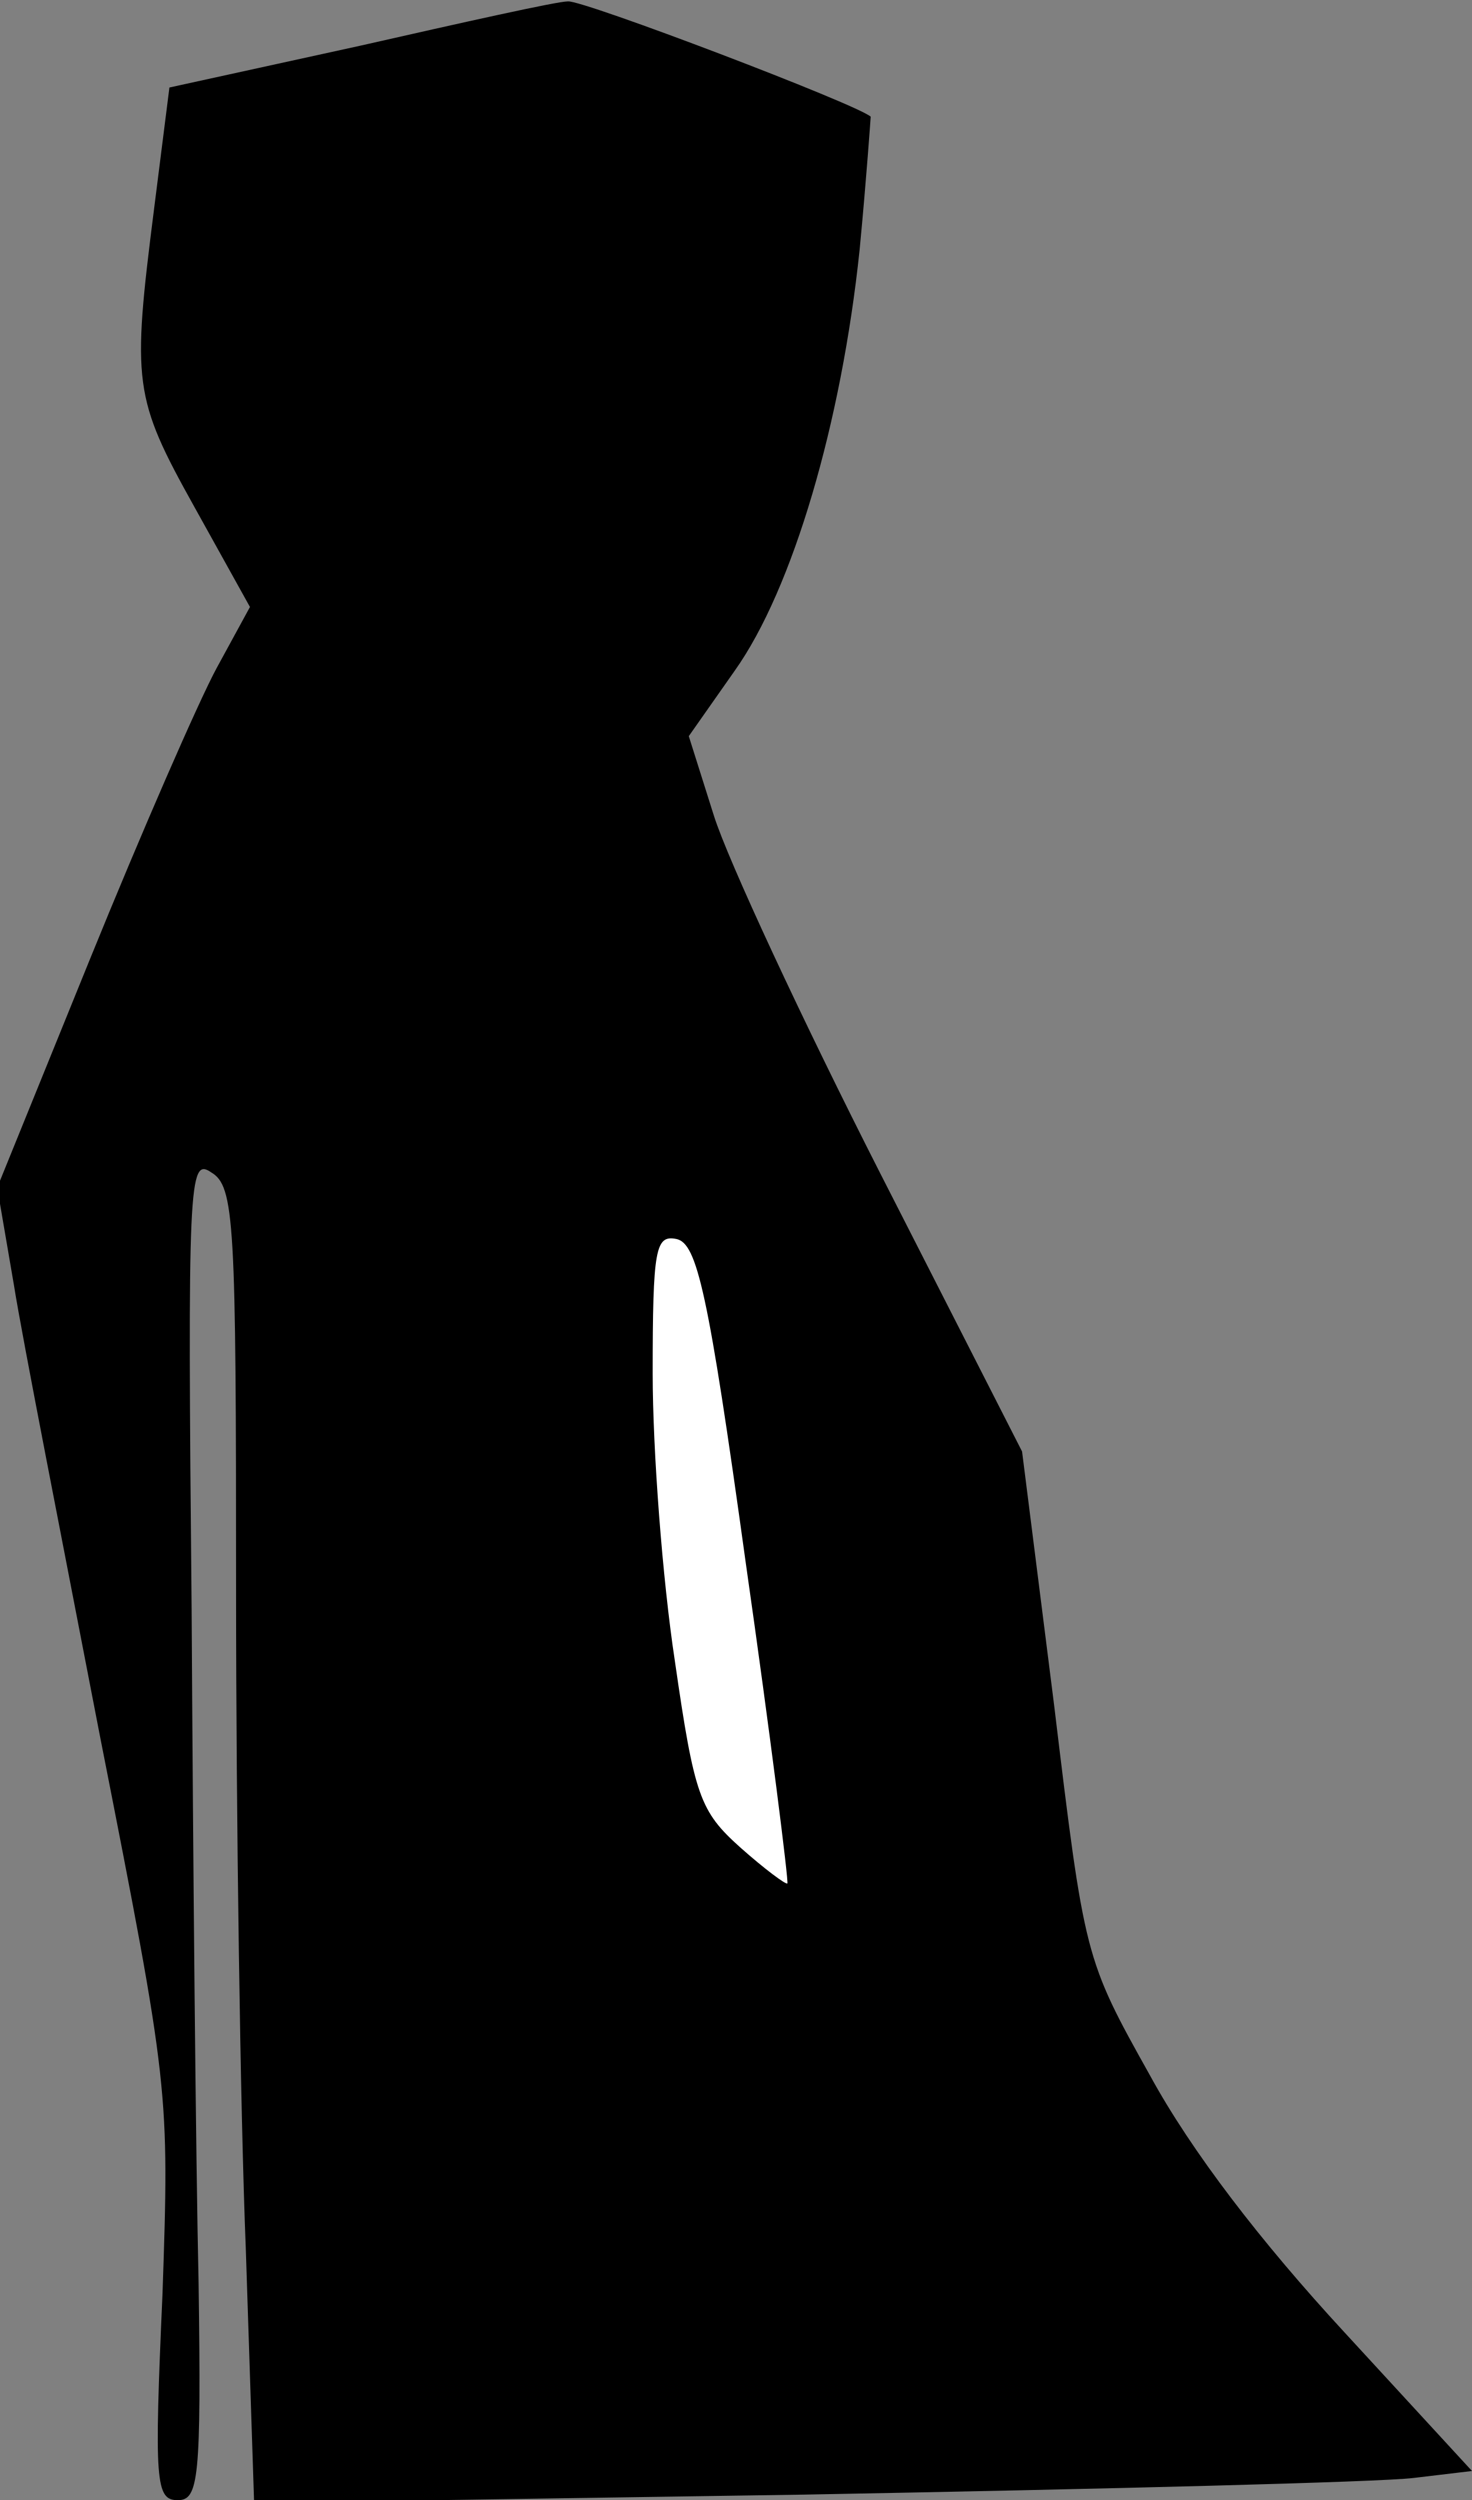 <?xml version="1.0" standalone="no"?>
<!DOCTYPE svg PUBLIC "-//W3C//DTD SVG 20010904//EN"
 "http://www.w3.org/TR/2001/REC-SVG-20010904/DTD/svg10.dtd">
<svg version="1.0" xmlns="http://www.w3.org/2000/svg"
 width="106pt" height="180pt" viewBox="0 0 106 180"
 preserveAspectRatio="xMidYMid meet">
<rect x="0" y="0" width="106" height="180" fill="#808080" stroke="none"/>
<g transform="translate(0,180) scale(0.1,-0.1)"
fill="#000000" stroke="none">
<path fill="#000000" stroke="none" d="M259 1767 l-137 -30 -11 -87 c-16 -126
-15 -136 29 -215 l40 -72 -24 -44 c-13 -24 -54 -118 -91 -209 l-67 -165 12
-70 c6 -38 35 -185 62 -325 50 -254 50 -255 45 -402 -6 -135 -5 -148 11 -148
15 0 17 15 15 157 -2 87 -4 305 -5 484 -3 309 -2 326 14 315 17 -10 18 -35 18
-302 0 -160 3 -373 7 -473 l6 -183 396 6 c218 4 415 9 439 12 l42 5 -92 100
c-60 65 -110 130 -140 185 -47 84 -47 85 -69 267 l-23 182 -102 200 c-56 110
-110 226 -120 258 l-18 57 33 47 c42 59 77 179 90 303 5 52 8 96 8 96 -10 9
-207 84 -218 83 -8 0 -75 -15 -150 -32z"/>
<path fill="#ffffff" stroke="none" d="M537 675 c18 -126 31 -230 30 -231 -1
-1 -16 10 -34 26 -29 26 -33 37 -47 134 -9 59 -16 152 -16 207 0 90 2 100 17
97 15 -3 23 -38 50 -233z"/>
</g>
</svg>
